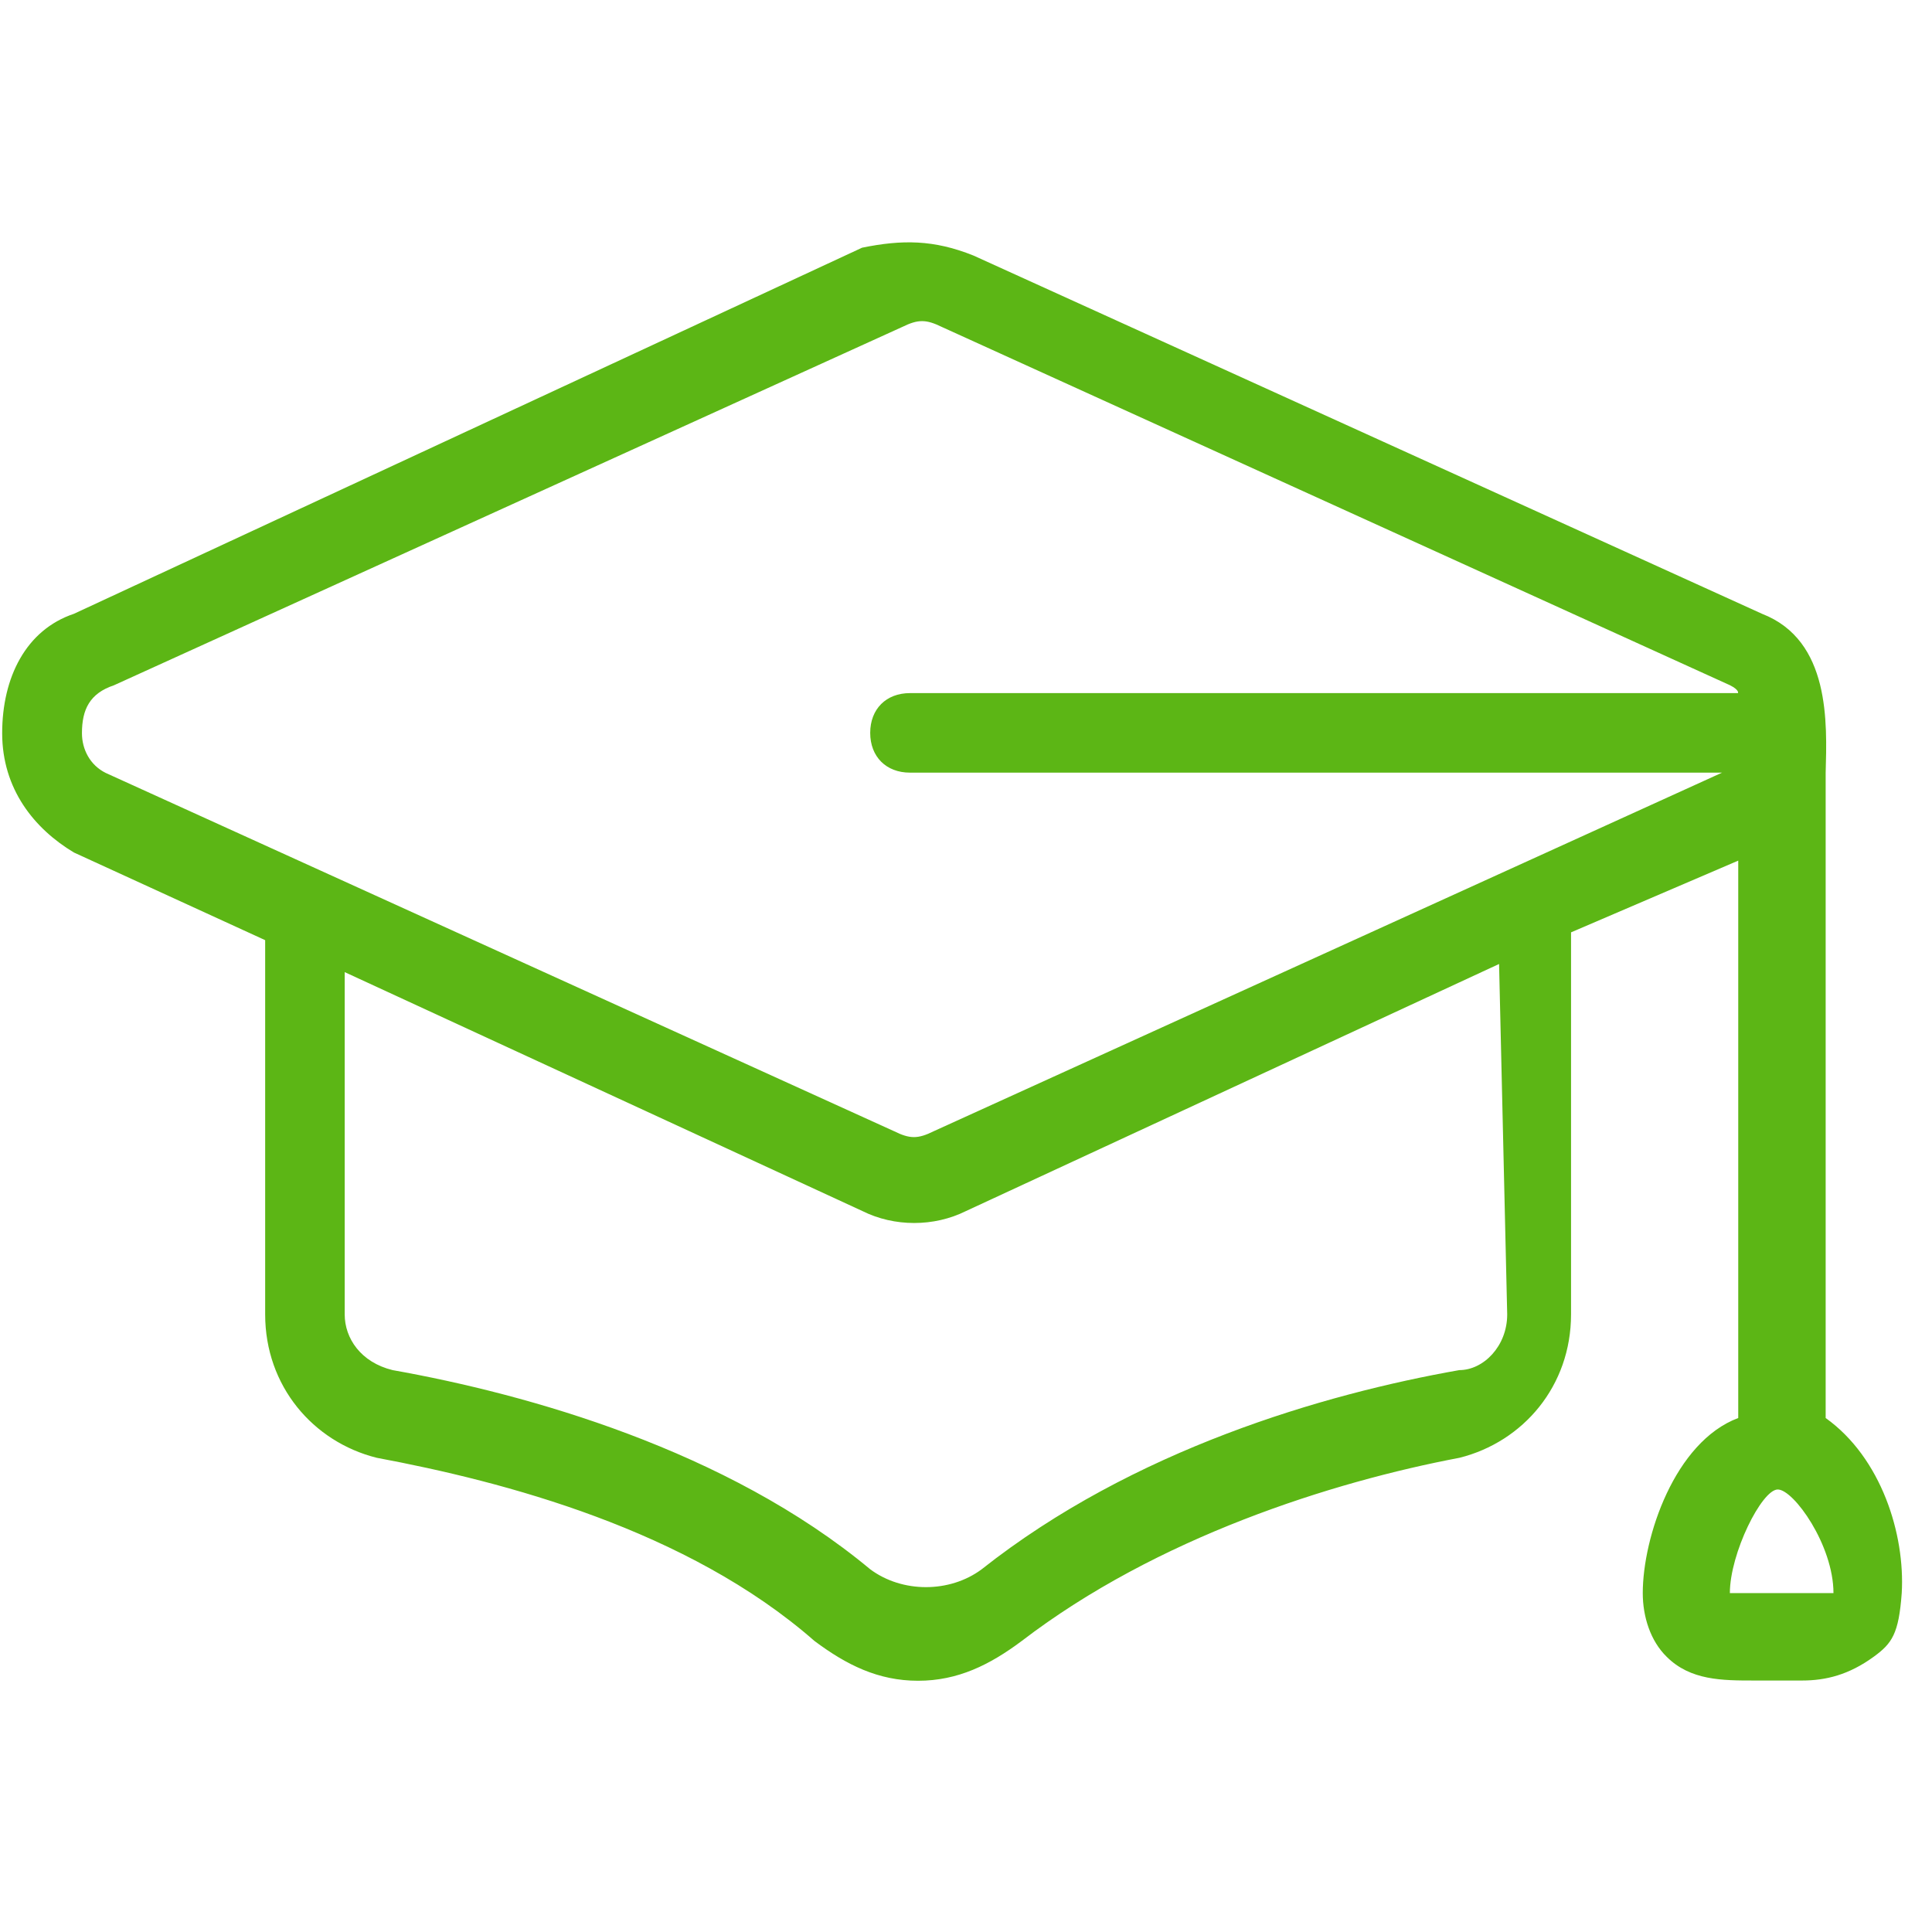 <?xml version="1.0" encoding="UTF-8"?>
<svg width="24px" height="24px" viewBox="0 0 24 24" version="1.1" xmlns="http://www.w3.org/2000/svg" xmlns:xlink="http://www.w3.org/1999/xlink">
    <title>1. Light/Academic_1Light</title>
    <g id="Symbols" stroke="none" stroke-width="1" fill="none" fill-rule="evenodd">
        <g id="1.-Light/Academic_1Light" fill="#5CB615" fill-rule="nonzero">
            <path d="M22.776,19.79 L21.489,19.79 C21.489,19.296 21.886,18.503 22.084,18.503 C22.282,18.503 22.776,19.195 22.776,19.79 L22.776,19.79 Z M18.723,16.328 C18.723,16.724 18.427,17.02 18.128,17.02 C16.447,17.316 14.074,18.008 12.195,19.494 C11.798,19.79 11.207,19.79 10.81,19.494 C9.029,18.012 6.558,17.319 4.877,17.02 C4.481,16.923 4.282,16.624 4.282,16.328 L4.282,12.076 L10.713,15.044 C11.109,15.242 11.603,15.242 12,15.044 L18.622,11.975 L18.723,16.328 Z M1.018,9.108 C1.018,8.812 1.116,8.613 1.415,8.513 L11.207,4.062 C11.405,3.965 11.503,3.965 11.701,4.062 L21.492,8.513 C21.61,8.573 21.59,8.61 21.59,8.61 L11.304,8.61 C11.008,8.61 10.81,8.808 10.81,9.104 C10.81,9.4 11.008,9.598 11.304,9.598 L21.392,9.598 L11.6,14.052 C11.402,14.15 11.304,14.15 11.106,14.052 L1.314,9.602 C1.116,9.504 1.018,9.306 1.018,9.108 Z M22.679,17.615 L22.679,9.602 C22.696,8.98 22.739,7.955 21.889,7.625 L12.094,3.175 C11.6,2.976 11.203,2.976 10.709,3.077 L0.918,7.625 C0.323,7.824 0.027,8.415 0.027,9.108 C0.027,9.8 0.424,10.294 0.918,10.59 L3.294,11.679 L3.294,16.328 C3.294,17.218 3.889,17.911 4.679,18.109 C6.262,18.405 8.538,19 10.118,20.385 C10.514,20.681 10.908,20.879 11.405,20.879 C11.899,20.879 12.296,20.681 12.692,20.385 C14.373,19.097 16.551,18.408 18.131,18.109 C18.921,17.911 19.516,17.218 19.516,16.328 L19.516,11.582 L21.593,10.691 L21.593,17.615 C20.803,17.911 20.407,19.097 20.407,19.79 C20.407,20.086 20.504,20.385 20.703,20.58 C20.998,20.876 21.395,20.876 21.792,20.876 L22.387,20.876 C22.682,20.876 22.968,20.805 23.277,20.58 C23.503,20.415 23.587,20.297 23.624,19.79 C23.667,19.061 23.371,18.109 22.679,17.615 Z" id="Academic_1Light"></path>
        </g>
    </g>
</svg>